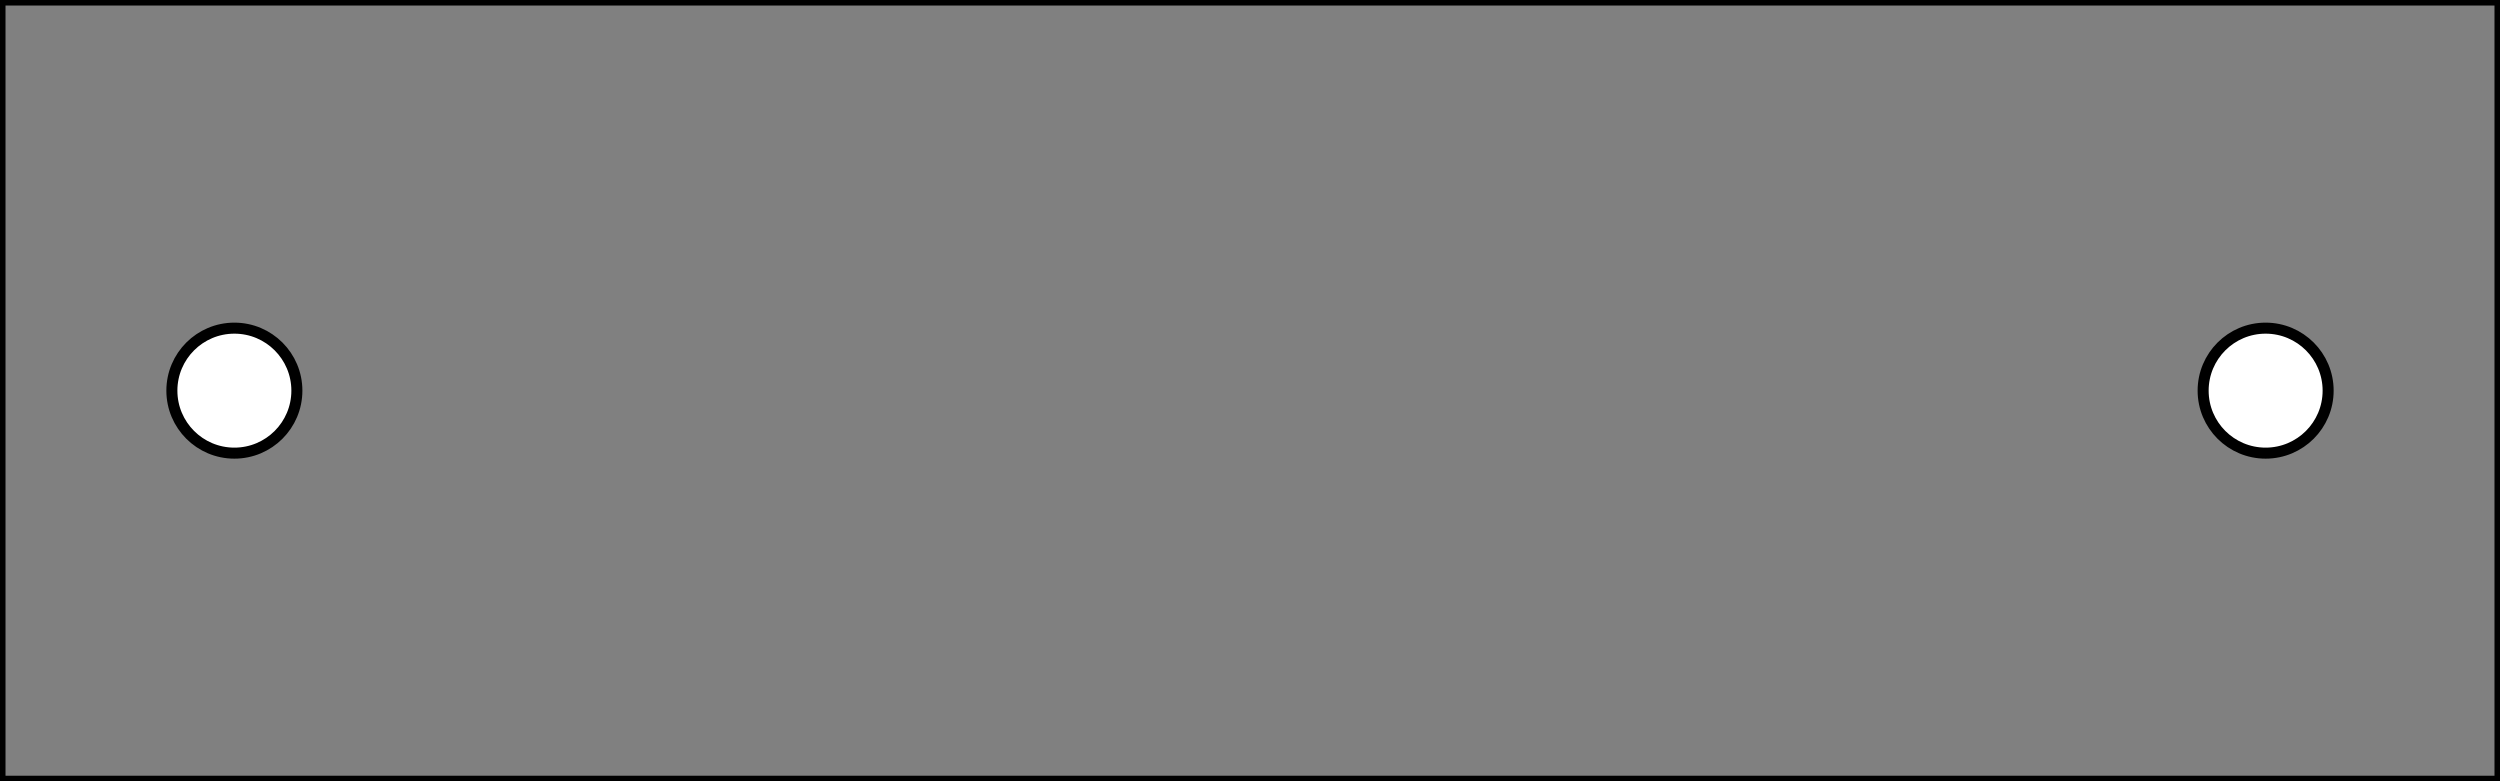 <?xml version="1.0" encoding="utf-8"?>
<!-- Generator: Adobe Illustrator 15.0.0, SVG Export Plug-In . SVG Version: 6.00 Build 0)  -->
<!DOCTYPE svg PUBLIC "-//W3C//DTD SVG 1.1//EN" "http://www.w3.org/Graphics/SVG/1.1/DTD/svg11.dtd">
<svg version="1.1" id="Layer_1" xmlns="http://www.w3.org/2000/svg" xmlns:xlink="http://www.w3.org/1999/xlink" x="0px" y="0px"
	 width="226.771px" height="70.871px" viewBox="0 0 226.771 70.871" enable-background="new 0 0 226.771 70.871"
	 xml:space="preserve">
<rect x="0" y="0" width="226.771" height="70.871" fill="#808080" stroke="none"/>
<circle fill="#FFFFFF" stroke="#000000" stroke-miterlimit="10" cx="21.26" cy="35.435" r="5.669"/>
<circle fill="#FFFFFF" stroke="#000000" stroke-miterlimit="10" cx="205.512" cy="35.435" r="5.669"/>
<rect x="0" fill="none" stroke="#000000" stroke-linejoin="round" stroke-miterlimit="10" width="226.771" height="70.867"/>
</svg>
